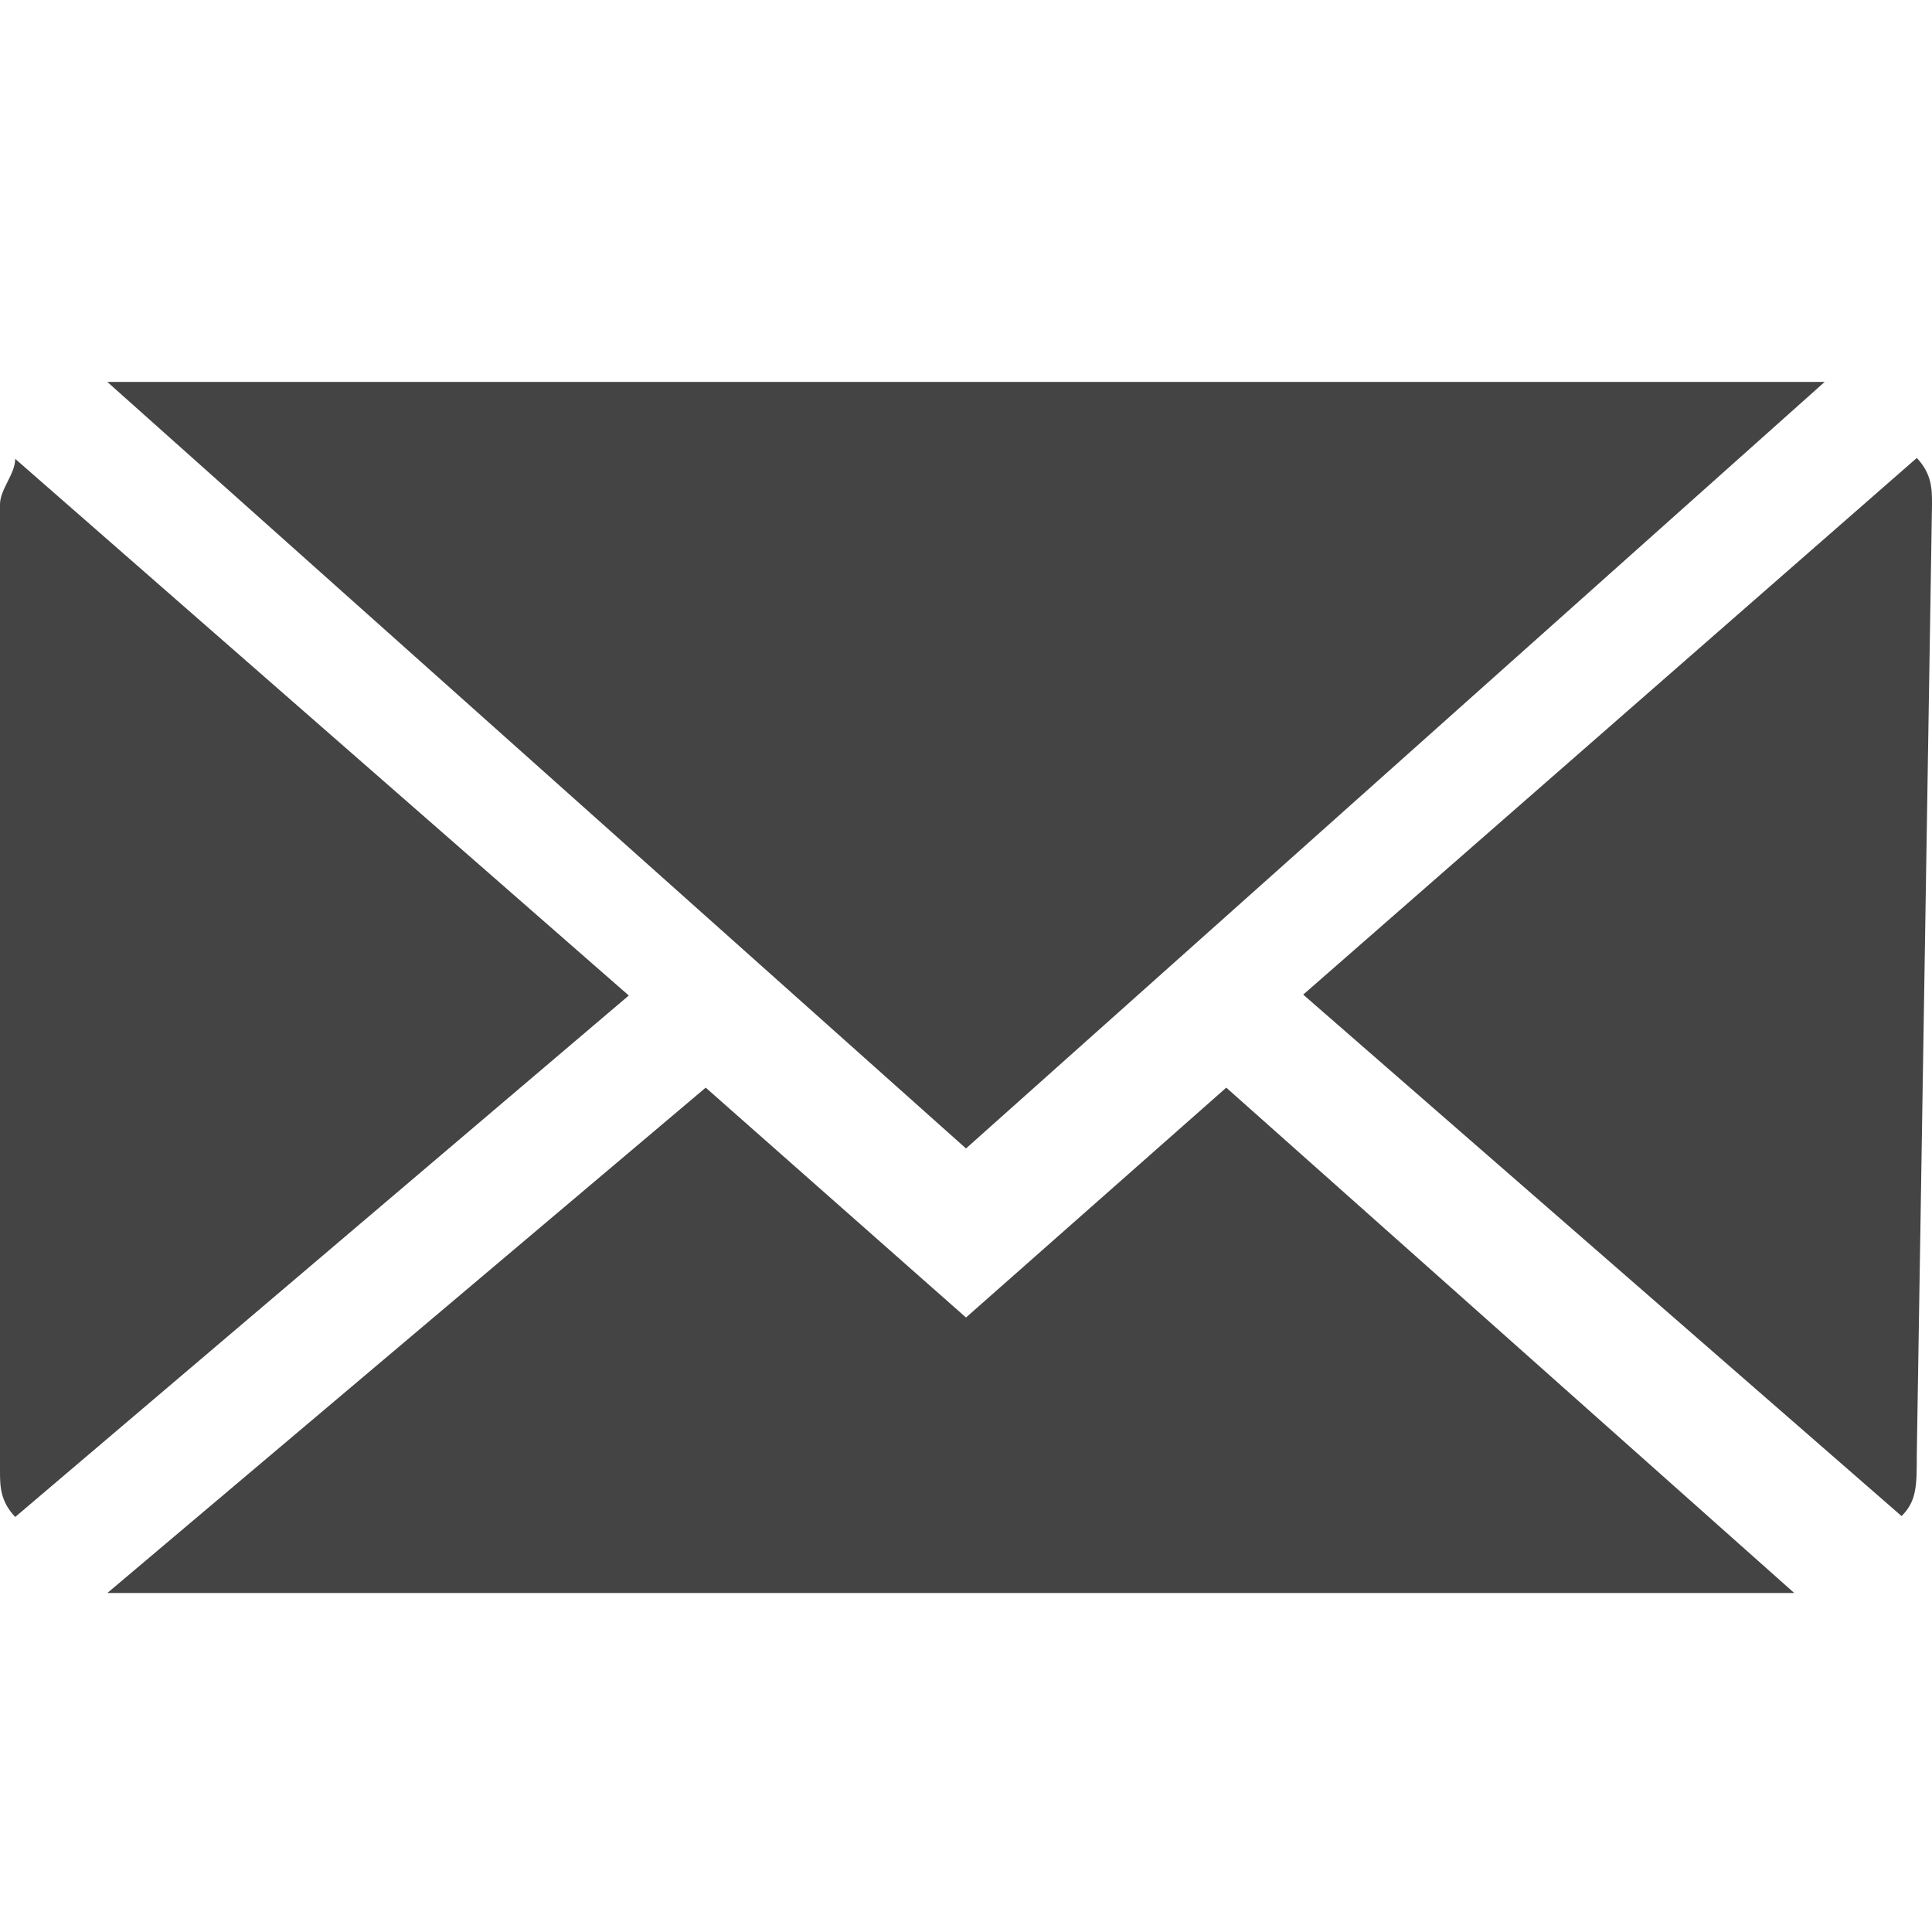 <?xml version="1.0" encoding="utf-8"?>
<!-- Generator: Adobe Illustrator 21.0.2, SVG Export Plug-In . SVG Version: 6.00 Build 0)  -->
<svg version="1.1" id="Layer_1" xmlns="http://www.w3.org/2000/svg" xmlns:xlink="http://www.w3.org/1999/xlink" x="0px" y="0px"
	 viewBox="0 0 216 216" style="enable-background:new 0 0 216 216;" xml:space="preserve">
<style type="text/css">
	.st0{fill:#444444;}
</style>
<g>
	<path class="st0" d="M108,128.4l96-85.7H13.7H12L108,128.4z M216,56.4c0-1.7,0-3.4-1.7-5.2l-68.6,60l66.9,58.3
		c1.7-1.7,1.7-3.4,1.7-6.9L216,56.4z M1.7,51.3C1.7,53,0,54.7,0,56.4v108c0,1.7,0,3.4,1.7,5.2l68.6-58.3L1.7,51.3L1.7,51.3z"/>
	<path class="st0" d="M137.1,121.6L108,147.3l-29.1-25.7L12,178.1h188.6L137.1,121.6z"/>
</g>
</svg>
